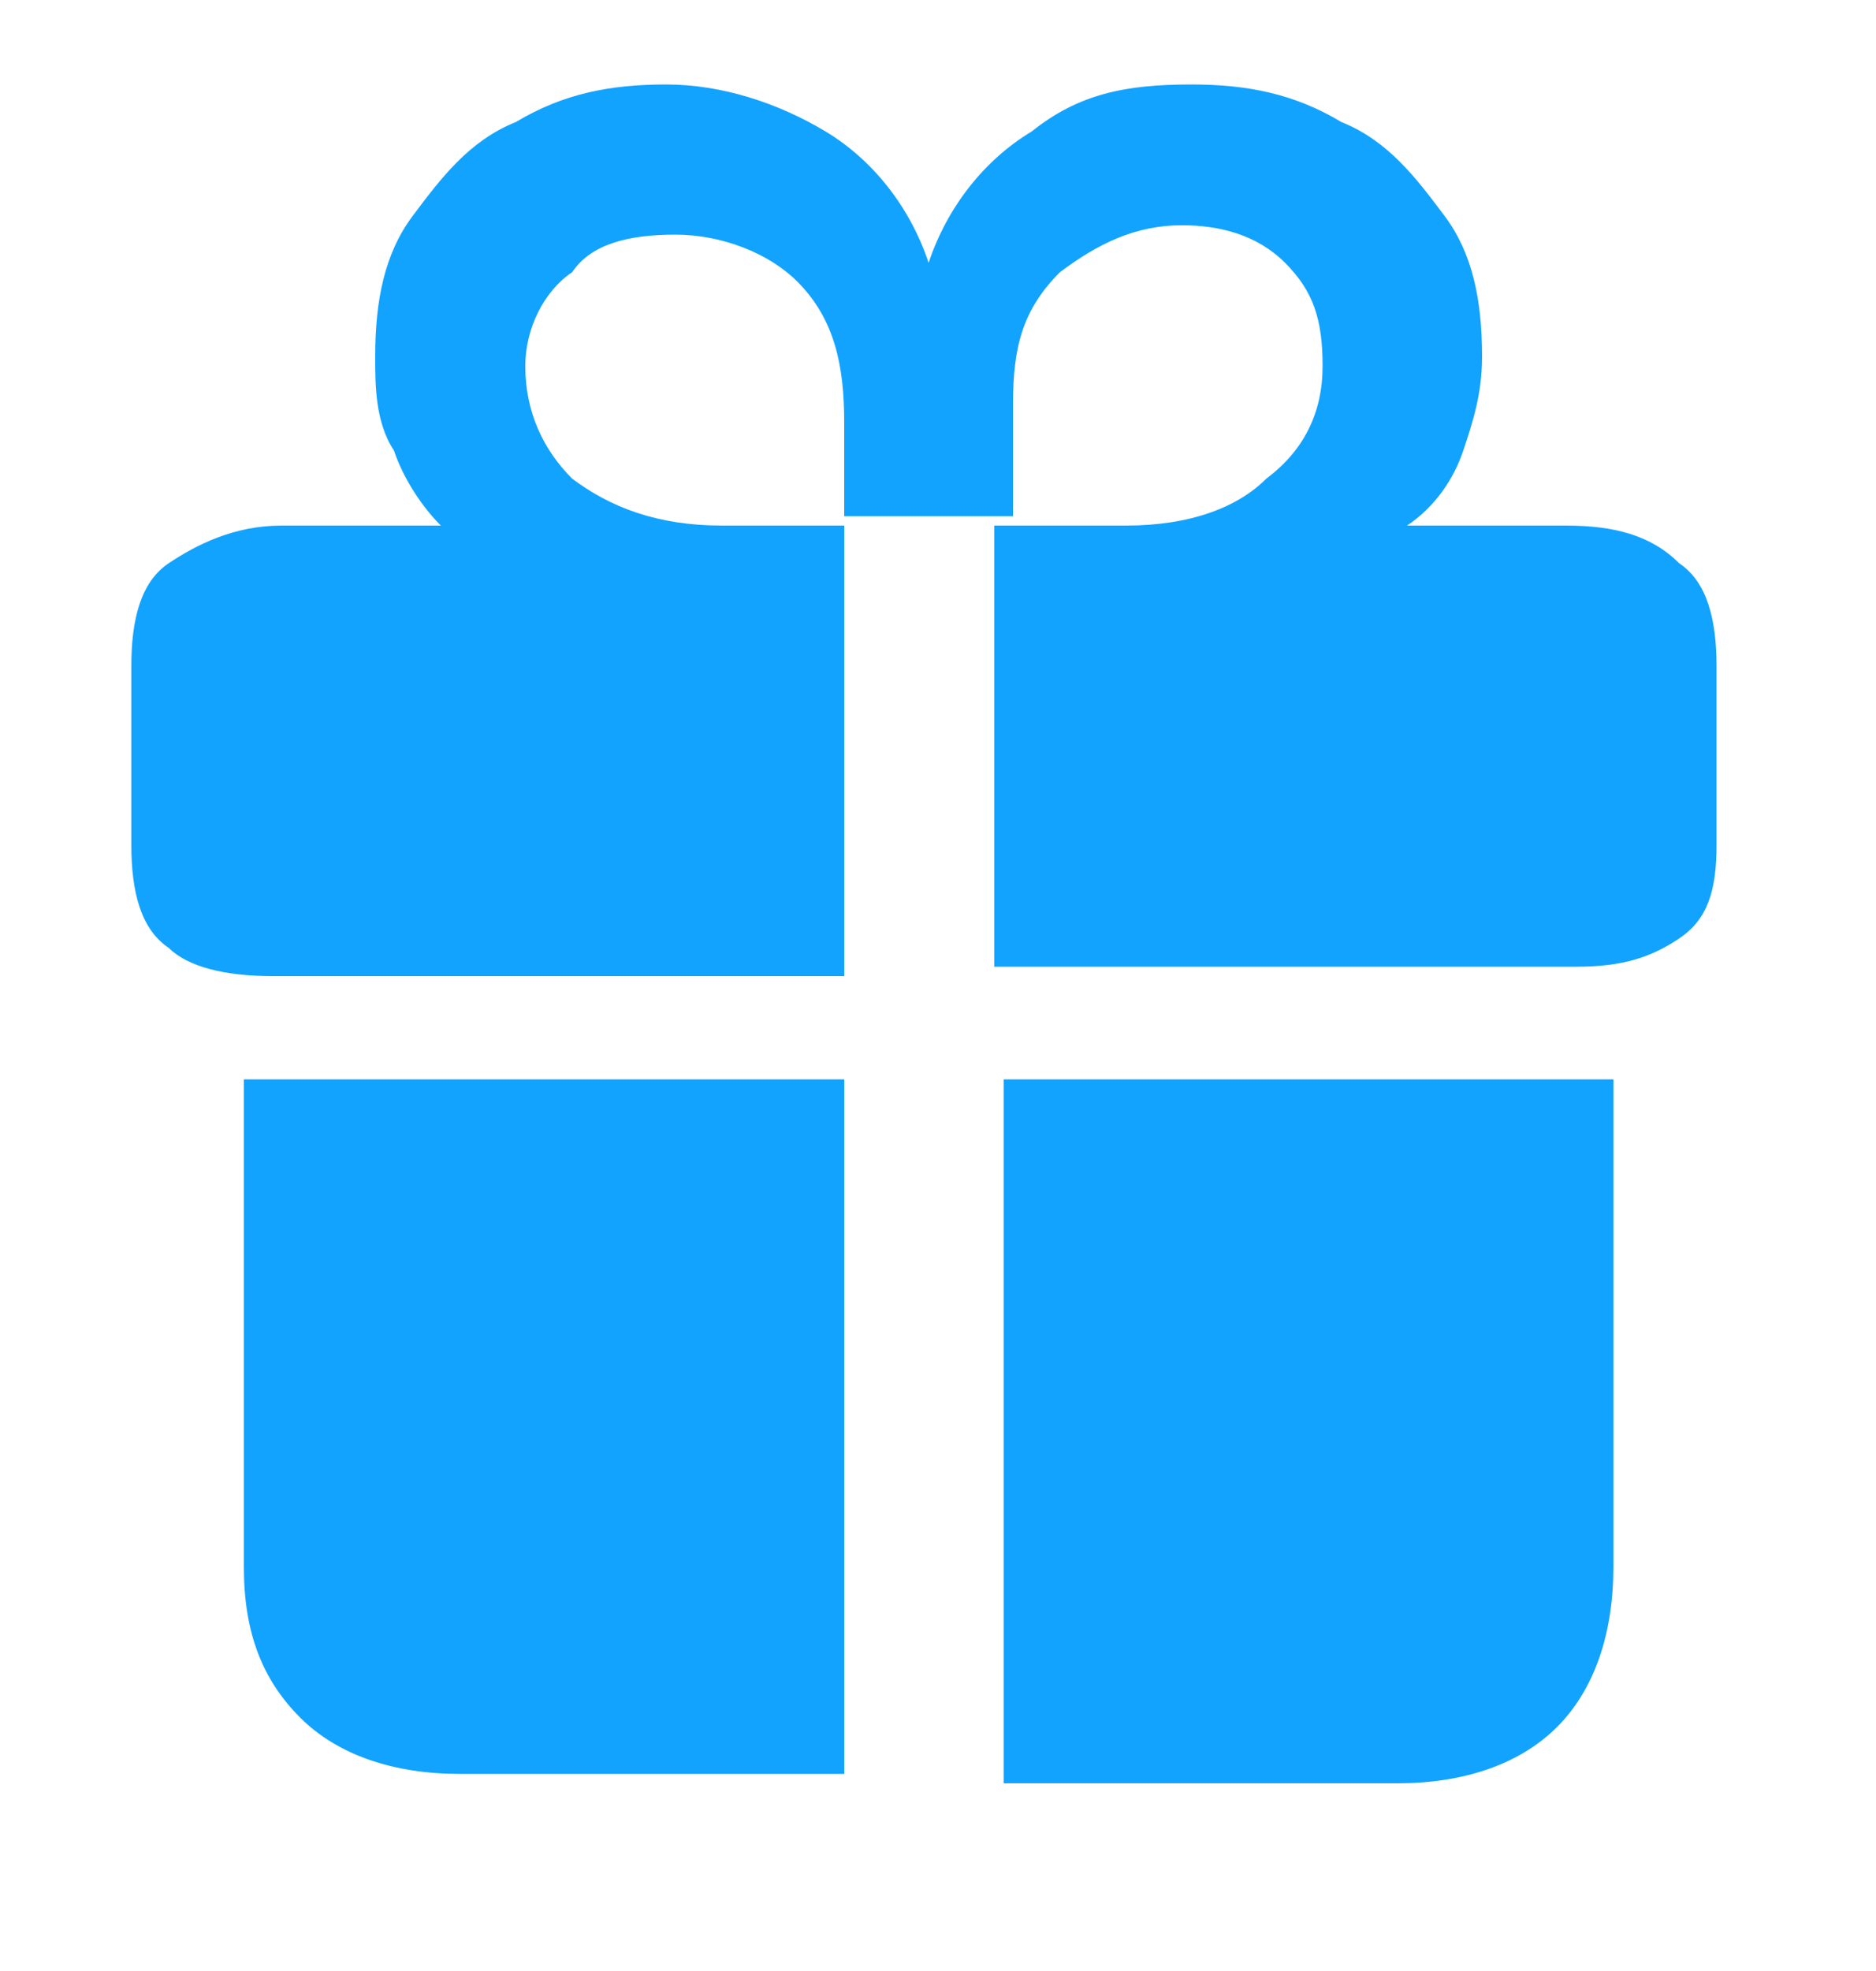 <?xml version="1.0" encoding="utf-8"?>
<!-- Generator: Adobe Illustrator 25.0.1, SVG Export Plug-In . SVG Version: 6.00 Build 0)  -->
<svg version="1.1" id="图层_1" xmlns="http://www.w3.org/2000/svg" xmlns:xlink="http://www.w3.org/1999/xlink" x="0px" y="0px"
	 viewBox="0 0 20 21" enable-background="new 0 0 20 21" xml:space="preserve">
<g>
	<defs>
		<rect id="SVGID_1_" x="0.4" y="0.9" width="19.2" height="19.2"/>
	</defs>
	<clipPath id="SVGID_2_">
		<use xlink:href="#SVGID_1_"  overflow="visible"/>
	</clipPath>
	<g clip-path="url(#SVGID_2_)">
		<path fill="#12A3FF" d="M2.6,16.7v-5.2H9v7.4H4.9c-0.7,0-1.3-0.2-1.7-0.6S2.6,17.4,2.6,16.7z M10.7,18.9v-7.4h6.5v5.2
			c0,0.7-0.2,1.3-0.6,1.7c-0.4,0.4-1,0.6-1.7,0.6H10.7z M1.4,9V7.1c0-0.5,0.1-0.9,0.4-1.1C2.1,5.8,2.5,5.6,3,5.6h1.7
			C4.5,5.4,4.3,5.1,4.2,4.8C4,4.5,4,4.1,4,3.8c0-0.6,0.1-1.1,0.4-1.5c0.3-0.4,0.6-0.8,1.1-1C6,1,6.5,0.9,7.1,0.9
			c0.6,0,1.2,0.2,1.7,0.5c0.5,0.3,0.9,0.8,1.1,1.4c0.2-0.6,0.6-1.1,1.1-1.4C11.5,1,12,0.9,12.7,0.9c0.6,0,1.1,0.1,1.6,0.4
			c0.5,0.2,0.8,0.6,1.1,1c0.3,0.4,0.4,0.9,0.4,1.5c0,0.4-0.1,0.7-0.2,1c-0.1,0.3-0.3,0.6-0.6,0.8h1.7c0.5,0,0.9,0.1,1.2,0.4
			c0.3,0.2,0.4,0.6,0.4,1.1V9c0,0.5-0.1,0.8-0.4,1c-0.3,0.2-0.6,0.3-1.1,0.3h-6.2V5.6H12c0.7,0,1.2-0.2,1.5-0.5
			c0.4-0.3,0.6-0.7,0.6-1.2c0-0.5-0.1-0.8-0.4-1.1c-0.3-0.3-0.7-0.4-1.1-0.4c-0.5,0-0.9,0.2-1.3,0.5c-0.4,0.4-0.5,0.8-0.5,1.4v1.2H9
			V4.5C9,3.9,8.9,3.4,8.5,3C8.2,2.7,7.7,2.5,7.2,2.5c-0.5,0-0.9,0.1-1.1,0.4C5.8,3.1,5.6,3.5,5.6,3.9c0,0.5,0.2,0.9,0.5,1.2
			c0.4,0.3,0.9,0.5,1.6,0.5H9v4.8H2.9c-0.5,0-0.9-0.1-1.1-0.3C1.5,9.9,1.4,9.5,1.4,9z"/>
	</g>
</g>
</svg>
